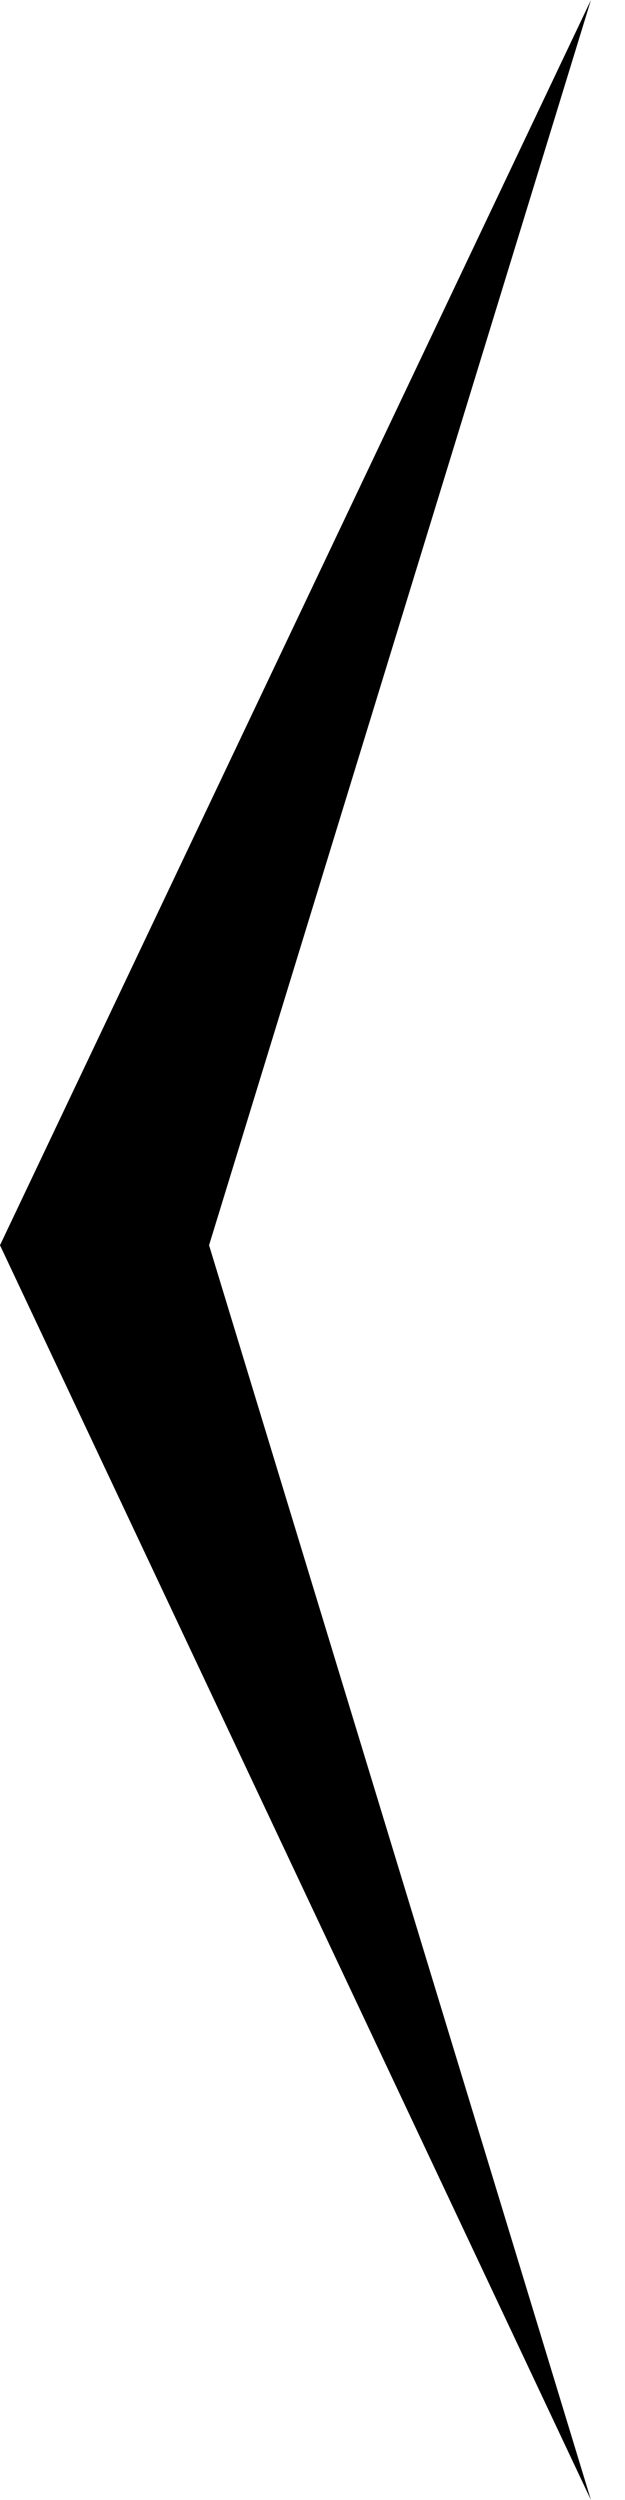<!-- Generated by IcoMoon.io -->
<svg version="1.1" xmlns="http://www.w3.org/2000/svg" width="8" height="32" viewBox="0 0 8 32">
<title>jpg</title>
<path d="M7.564 0l-7.564 15.939 7.564 16.061-4.888-16.061z"></path>
</svg>
